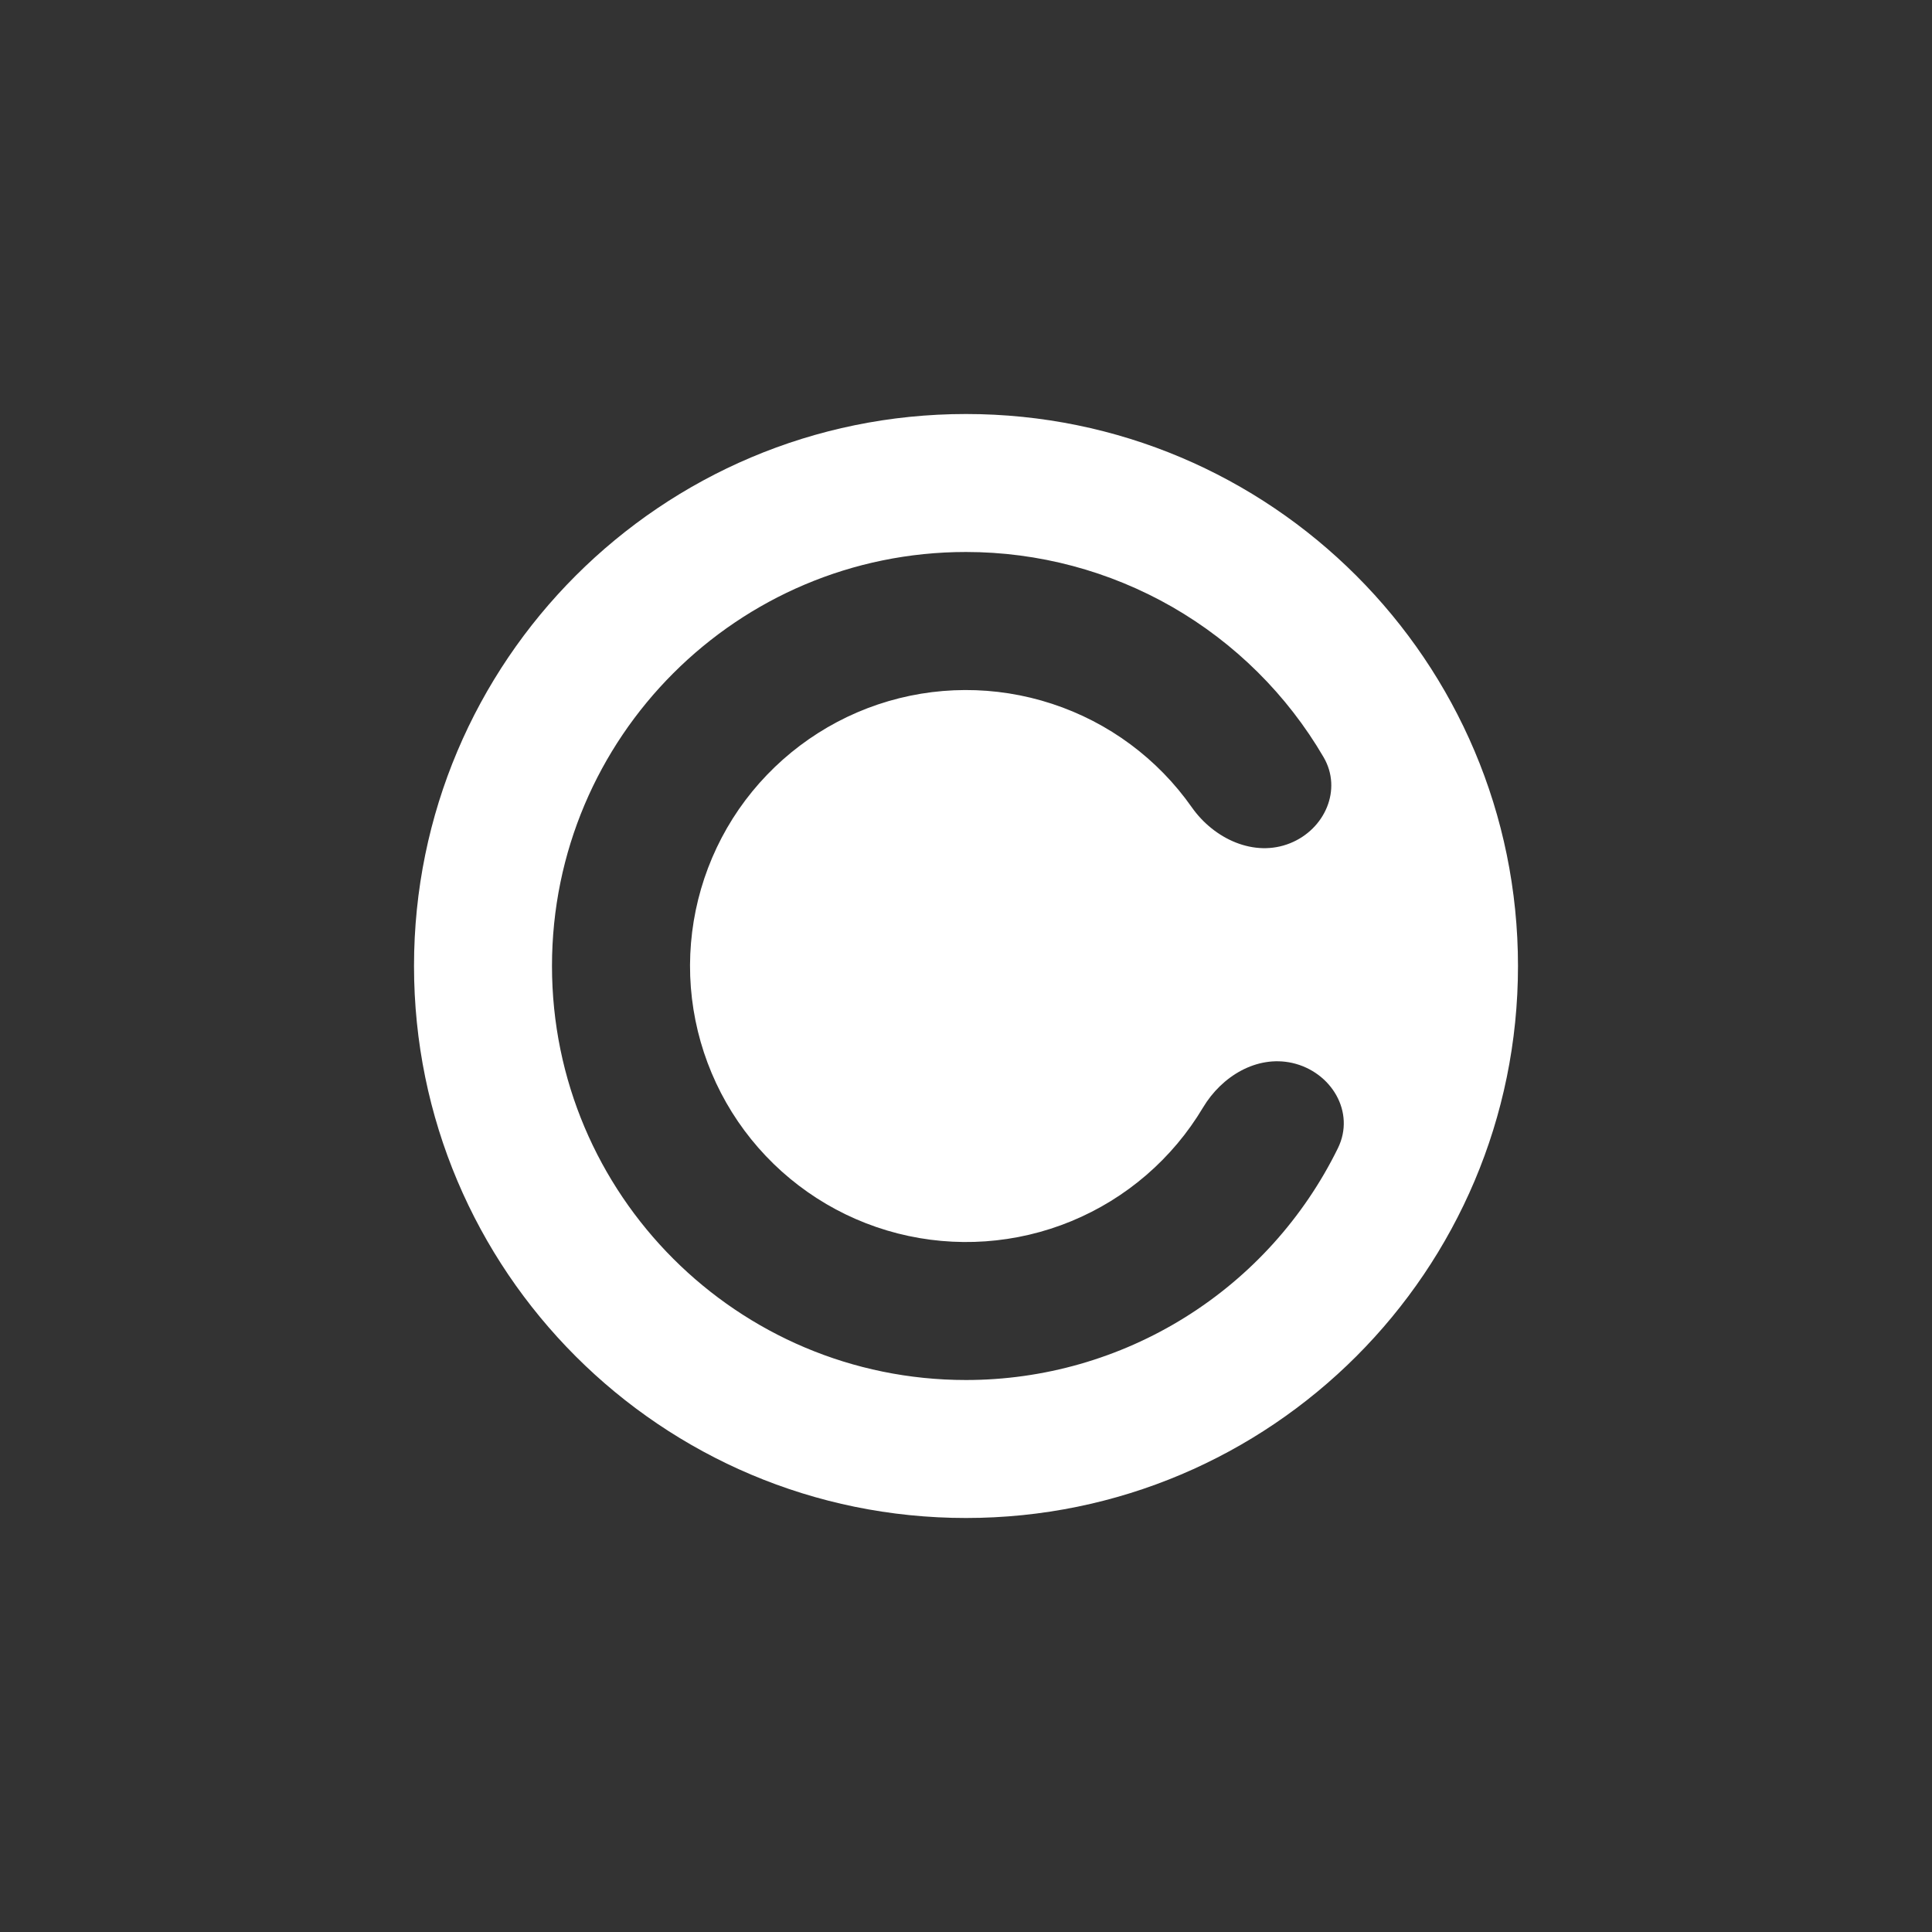 <svg width="24" height="24" viewBox="0 0 24 24" fill="none" xmlns="http://www.w3.org/2000/svg">
<rect x="0" y="0" width="24" height="24" fill="#333333" stroke="none"/>
<path fill-rule="evenodd" clip-rule="evenodd" d="M12 18.857C15.787 18.857 18.857 15.787 18.857 12C18.857 8.213 15.787 5.143 12 5.143C8.213 5.143 5.143 8.213 5.143 12C5.143 15.787 8.213 18.857 12 18.857ZM16.62 14.263C16.84 13.815 16.538 13.314 16.052 13.204C15.61 13.106 15.177 13.37 14.945 13.757C14.566 14.393 13.992 14.888 13.308 15.17C12.624 15.452 11.868 15.505 11.151 15.322C10.435 15.139 9.797 14.729 9.332 14.153C8.868 13.578 8.602 12.867 8.574 12.128C8.547 11.389 8.759 10.661 9.179 10.052C9.6 9.444 10.206 8.987 10.906 8.751C11.607 8.515 12.366 8.512 13.069 8.743C13.771 8.973 14.381 9.424 14.806 10.03C15.082 10.422 15.581 10.654 16.026 10.475C16.458 10.302 16.677 9.808 16.442 9.406C15.989 8.63 15.34 7.987 14.561 7.539C13.781 7.092 12.899 6.857 12 6.857C9.16 6.857 6.857 9.16 6.857 12C6.857 14.84 9.16 17.143 12 17.143C12.963 17.143 13.906 16.873 14.722 16.364C15.539 15.855 16.196 15.127 16.62 14.263Z" fill="white"/>
</svg>
